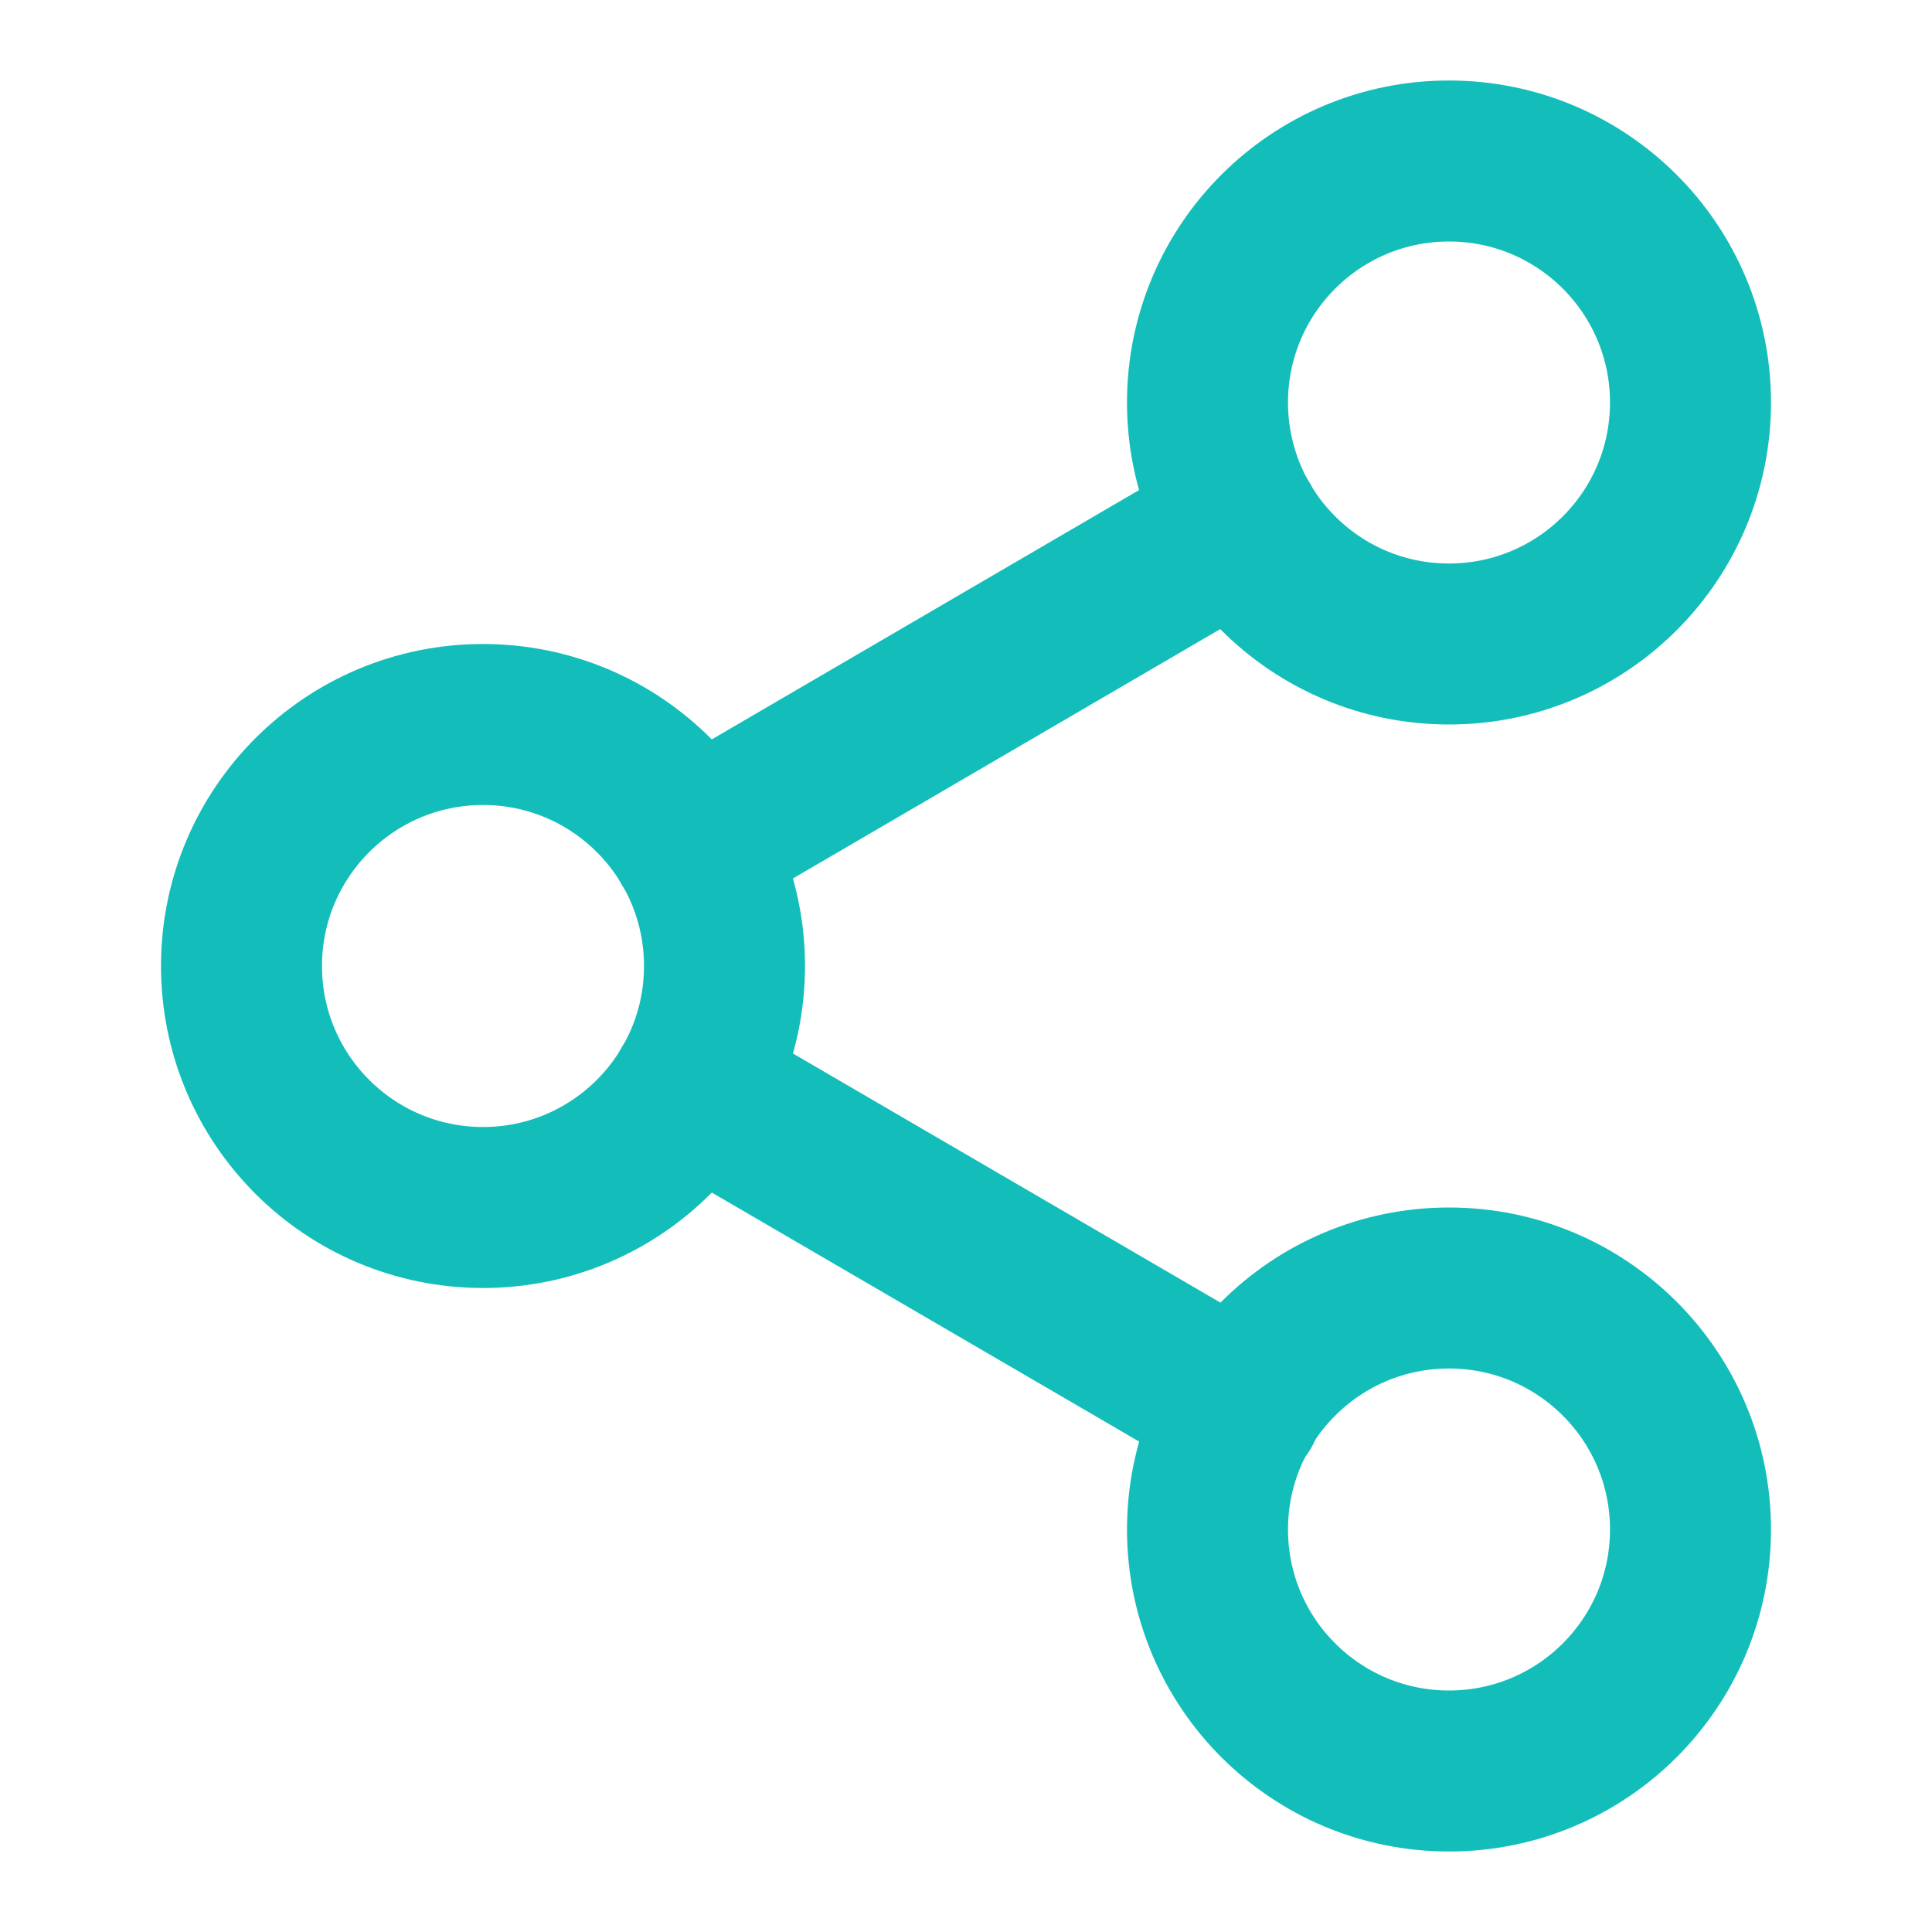 <svg width="24" height="24" viewBox="0 0 24 24" fill="none" xmlns="http://www.w3.org/2000/svg">
<path d="M18 8C19.657 8 21 6.657 21 5C21 3.343 19.657 2 18 2C16.343 2 15 3.343 15 5C15 6.657 16.343 8 18 8Z" stroke="#13BEBA" stroke-width="2" stroke-linecap="round" stroke-linejoin="round"/>
<path d="M6 15C7.657 15 9 13.657 9 12C9 10.343 7.657 9 6 9C4.343 9 3 10.343 3 12C3 13.657 4.343 15 6 15Z" stroke="#13BEBA" stroke-width="2" stroke-linecap="round" stroke-linejoin="round"/>
<path d="M18 22C19.657 22 21 20.657 21 19C21 17.343 19.657 16 18 16C16.343 16 15 17.343 15 19C15 20.657 16.343 22 18 22Z" stroke="#13BEBA" stroke-width="2" stroke-linecap="round" stroke-linejoin="round"/>
<path d="M8.59 13.51L15.42 17.49" stroke="#13BEBA" stroke-width="2" stroke-linecap="round" stroke-linejoin="round"/>
<path d="M15.41 6.51L8.59 10.49" stroke="#13BEBA" stroke-width="2" stroke-linecap="round" stroke-linejoin="round"/>
</svg>
